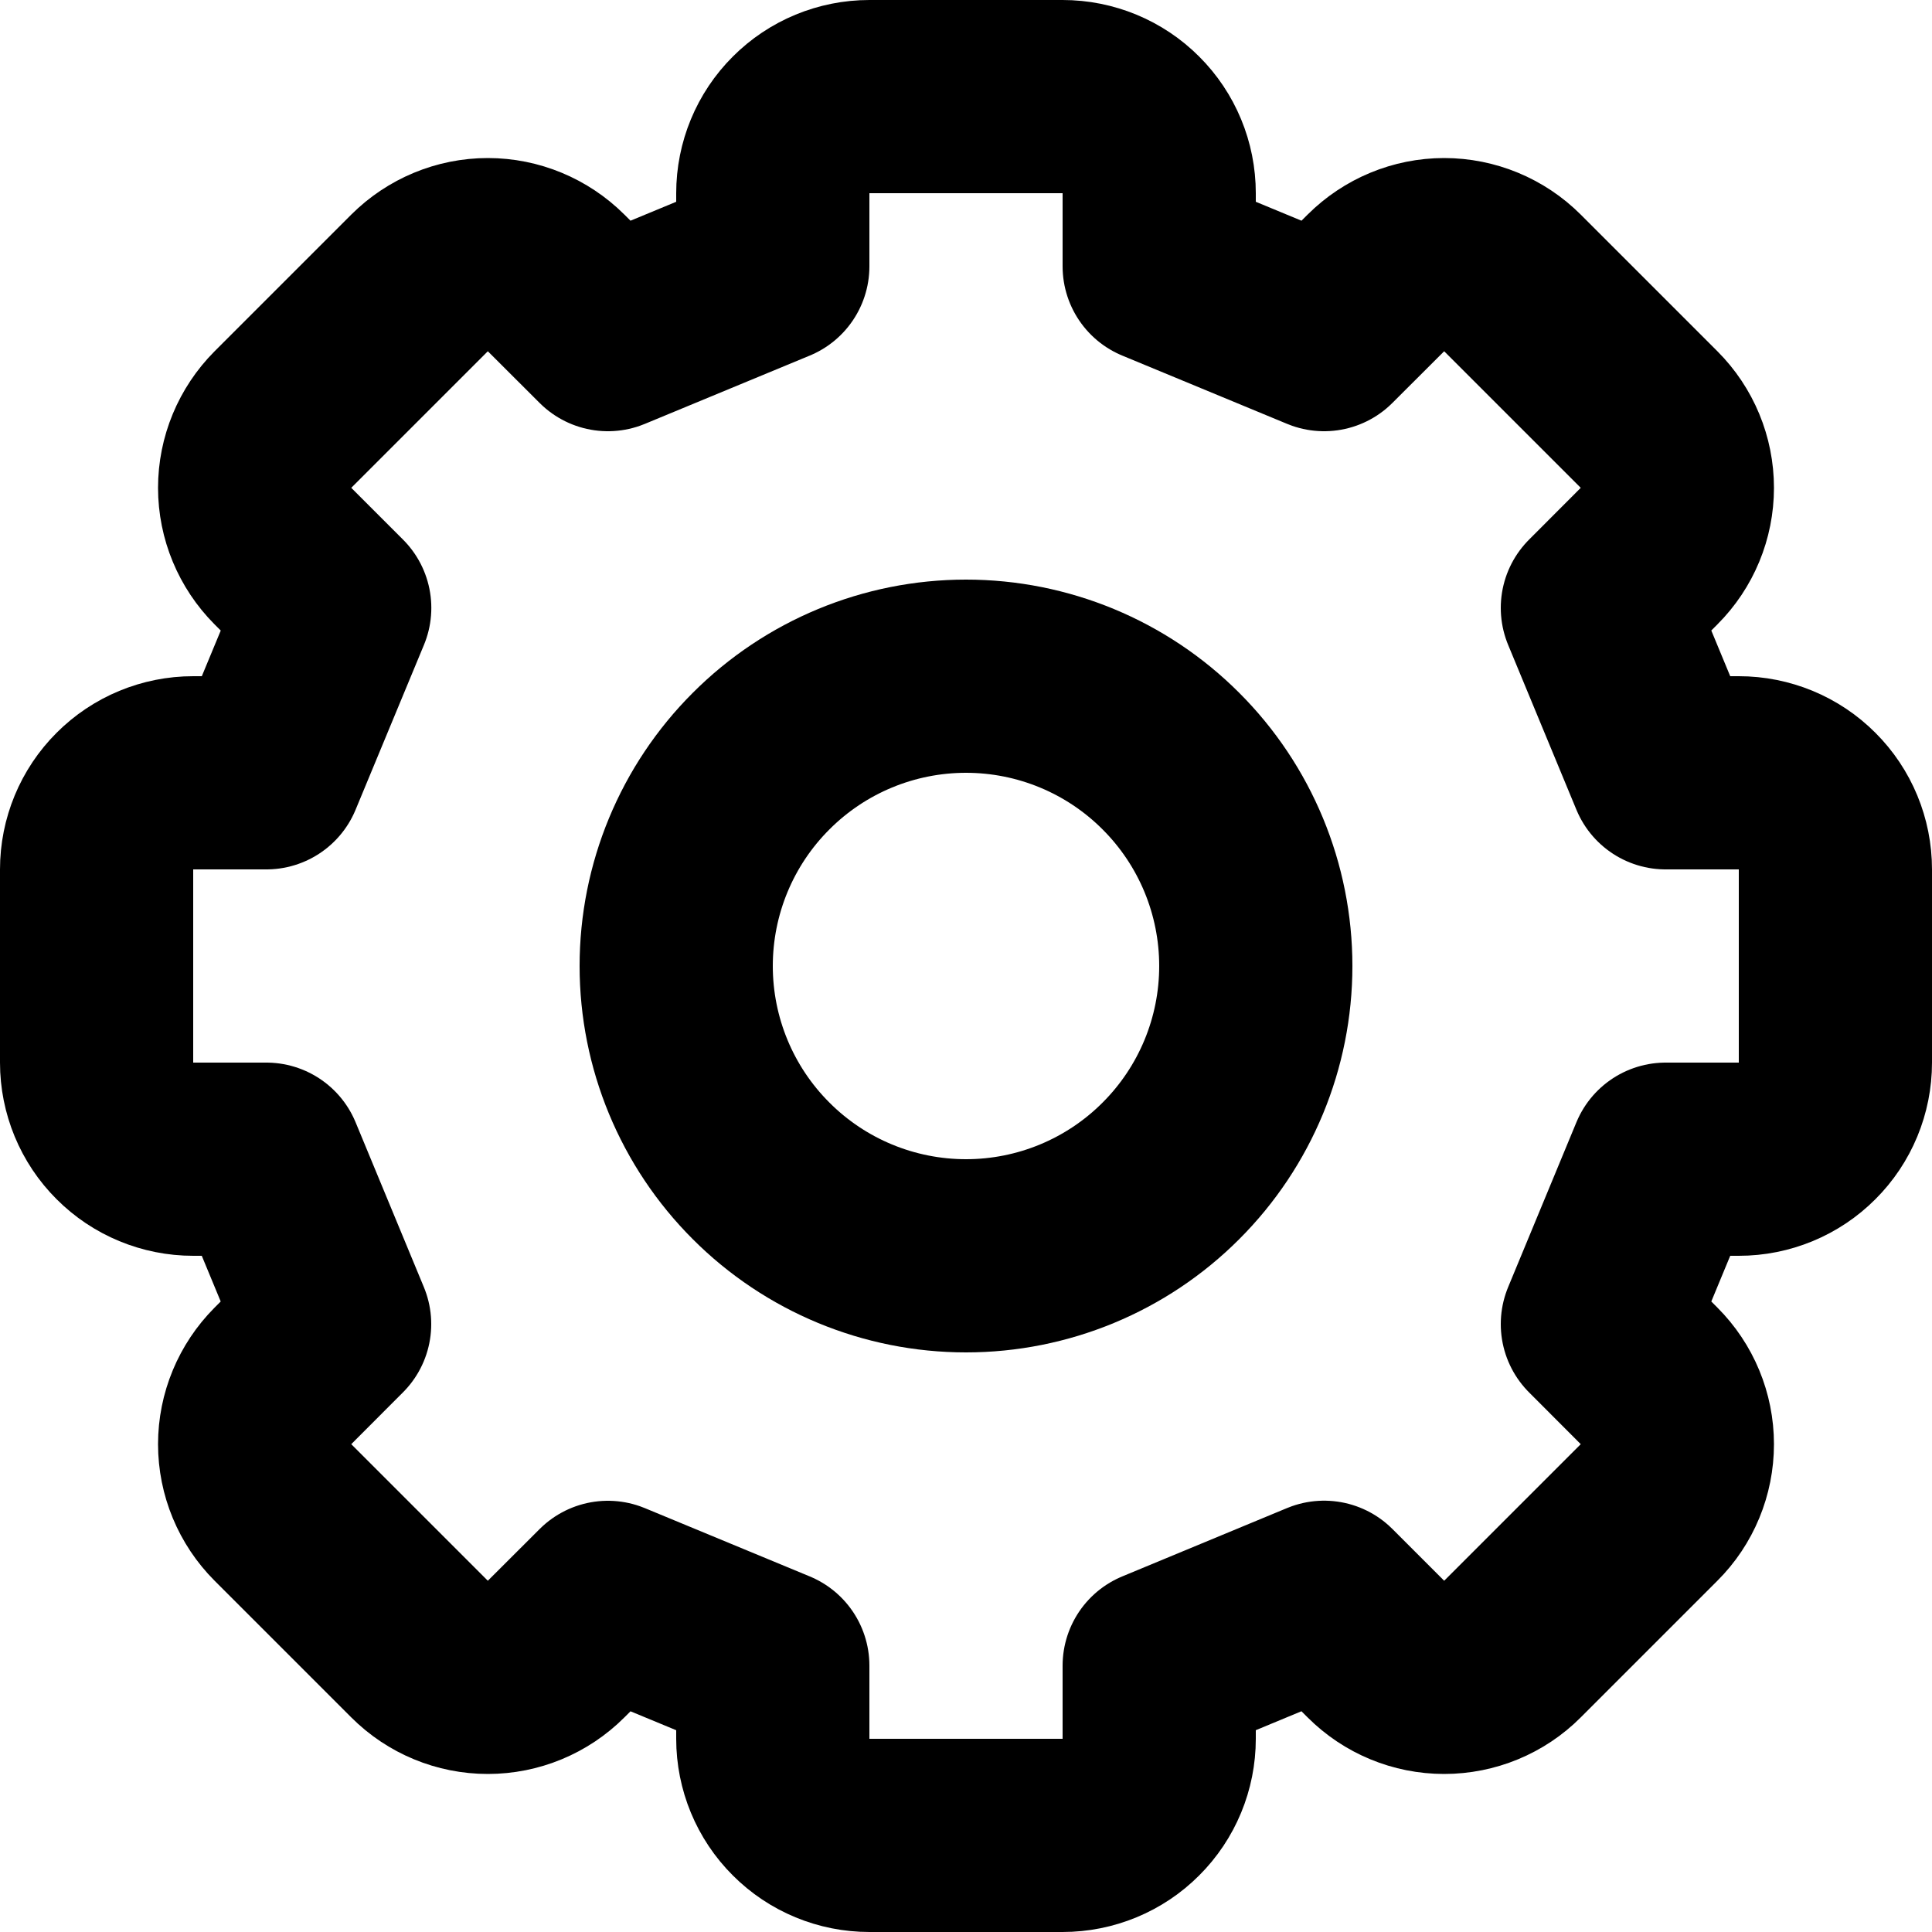 <svg width="20" height="20" viewBox="0 0 20 20" fill="none" xmlns="http://www.w3.org/2000/svg">
<path d="M19 11V9C19 8.735 18.895 8.48 18.707 8.293C18.52 8.105 18.265 8 18 8H17.243L16.536 6.293L17.071 5.757C17.259 5.569 17.364 5.315 17.364 5.05C17.364 4.785 17.259 4.531 17.071 4.343L15.657 2.929C15.47 2.742 15.215 2.636 14.95 2.636C14.685 2.636 14.431 2.742 14.243 2.929L13.707 3.464L12 2.757V2C12 1.735 11.895 1.48 11.707 1.293C11.52 1.105 11.265 1 11 1H9C8.735 1 8.48 1.105 8.293 1.293C8.105 1.48 8 1.735 8 2V2.757L6.293 3.464L5.757 2.929C5.569 2.742 5.315 2.636 5.05 2.636C4.785 2.636 4.531 2.742 4.343 2.929L2.929 4.343C2.742 4.531 2.636 4.785 2.636 5.05C2.636 5.315 2.742 5.569 2.929 5.757L3.465 6.293L2.757 8H2C1.735 8 1.48 8.105 1.293 8.293C1.105 8.48 1 8.735 1 9V11C1 11.265 1.105 11.52 1.293 11.707C1.48 11.895 1.735 12 2 12H2.757L3.464 13.707L2.929 14.243C2.742 14.431 2.636 14.685 2.636 14.95C2.636 15.215 2.742 15.47 2.929 15.657L4.343 17.071C4.531 17.259 4.785 17.364 5.05 17.364C5.315 17.364 5.569 17.259 5.757 17.071L6.293 16.536L8 17.243V18C8 18.265 8.105 18.52 8.293 18.707C8.48 18.895 8.735 19 9 19H11C11.265 19 11.52 18.895 11.707 18.707C11.895 18.52 12 18.265 12 18V17.243L13.707 16.535L14.243 17.071C14.431 17.259 14.685 17.364 14.95 17.364C15.215 17.364 15.47 17.259 15.657 17.071L17.071 15.657C17.259 15.47 17.364 15.215 17.364 14.95C17.364 14.685 17.259 14.431 17.071 14.243L16.536 13.707L17.243 12H18C18.265 12 18.52 11.895 18.707 11.707C18.895 11.52 19 11.265 19 11Z" stroke="currentColor" stroke-width="2" stroke-linecap="round" stroke-linejoin="round"/>
<path d="M10 13C10.796 13 11.559 12.684 12.121 12.121C12.684 11.559 13 10.796 13 10C13 9.204 12.684 8.441 12.121 7.879C11.559 7.316 10.796 7 10 7C9.204 7 8.441 7.316 7.879 7.879C7.316 8.441 7 9.204 7 10C7 10.796 7.316 11.559 7.879 12.121C8.441 12.684 9.204 13 10 13Z" stroke="currentColor" stroke-width="2" stroke-linecap="round" stroke-linejoin="round"/>
</svg>
